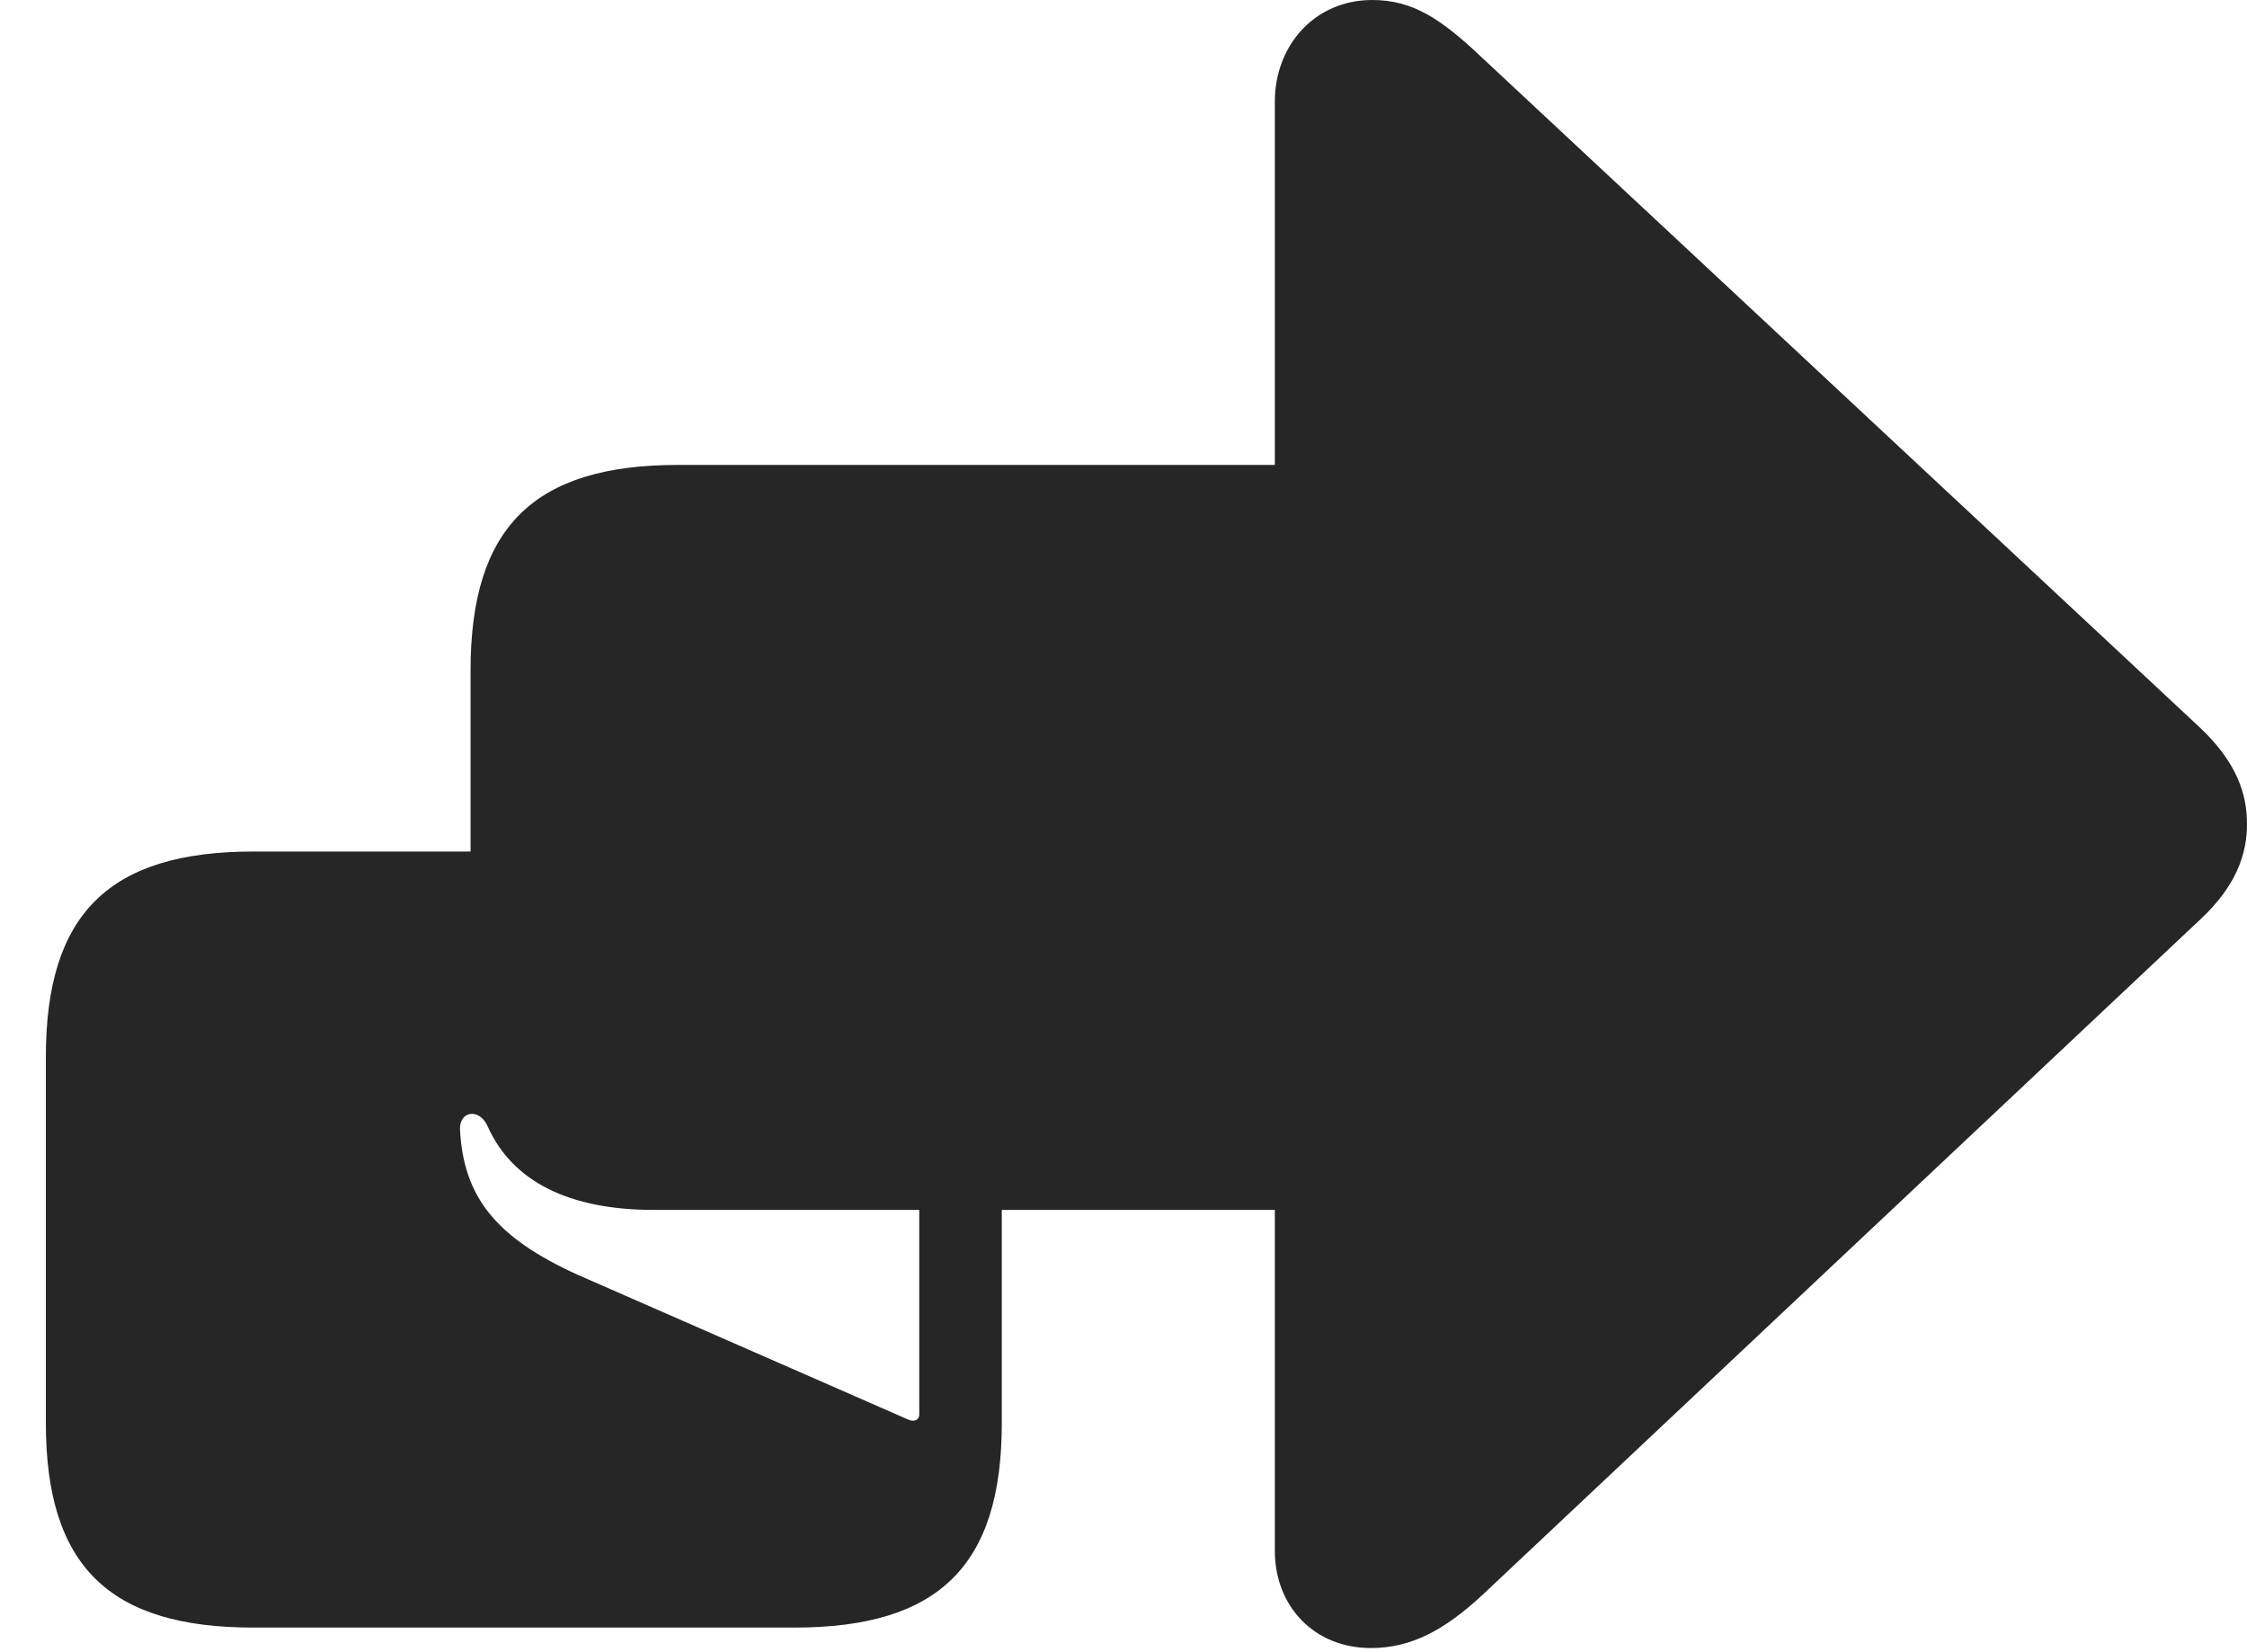 <?xml version="1.0" encoding="UTF-8"?>
<!--Generator: Apple Native CoreSVG 326-->
<!DOCTYPE svg
PUBLIC "-//W3C//DTD SVG 1.1//EN"
       "http://www.w3.org/Graphics/SVG/1.1/DTD/svg11.dtd">
<svg version="1.1" xmlns="http://www.w3.org/2000/svg" xmlns:xlink="http://www.w3.org/1999/xlink" viewBox="0 0 796.25 585.25">
 <g>
  <rect height="585.25" opacity="0" width="796.25" x="0" y="0"/>
  <path d="M485.75 584C500 584 511.75 577.75 525.25 565.25L779.5 326C792.75 313.75 796.25 302.25 796.25 292C796.25 281.5 792.75 270.25 779.5 257.75L525.25 20.5C510.5 6.5 500.5 0 486.25 0C465.75 0 451.75 16.25 451.75 36L451.75 164.75L240.25 164.75C189.25 164.75 166.75 186.75 166.75 237.5L166.75 301.75L89.75 301.75C38.75 301.75 16.25 323.75 16.25 374.5L16.25 504.25C16.25 555 38.75 576.75 89.75 576.75L281.5 576.75C332.5 576.75 355 555 355 504.25L355 428.75L451.75 428.75L451.75 549.5C451.75 569.25 465.75 584 485.75 584ZM321.75 503L204.75 451.75C175.5 438.5 164.25 424 163 400.25C162.75 393.75 169.75 392.5 172.75 399C181.5 418.75 201.75 428.75 231.75 428.75L325.75 428.75L325.75 501.25C325.75 503.25 323.75 504 321.75 503Z" fill="black" fill-opacity="0.85"/>
 </g>
</svg>
